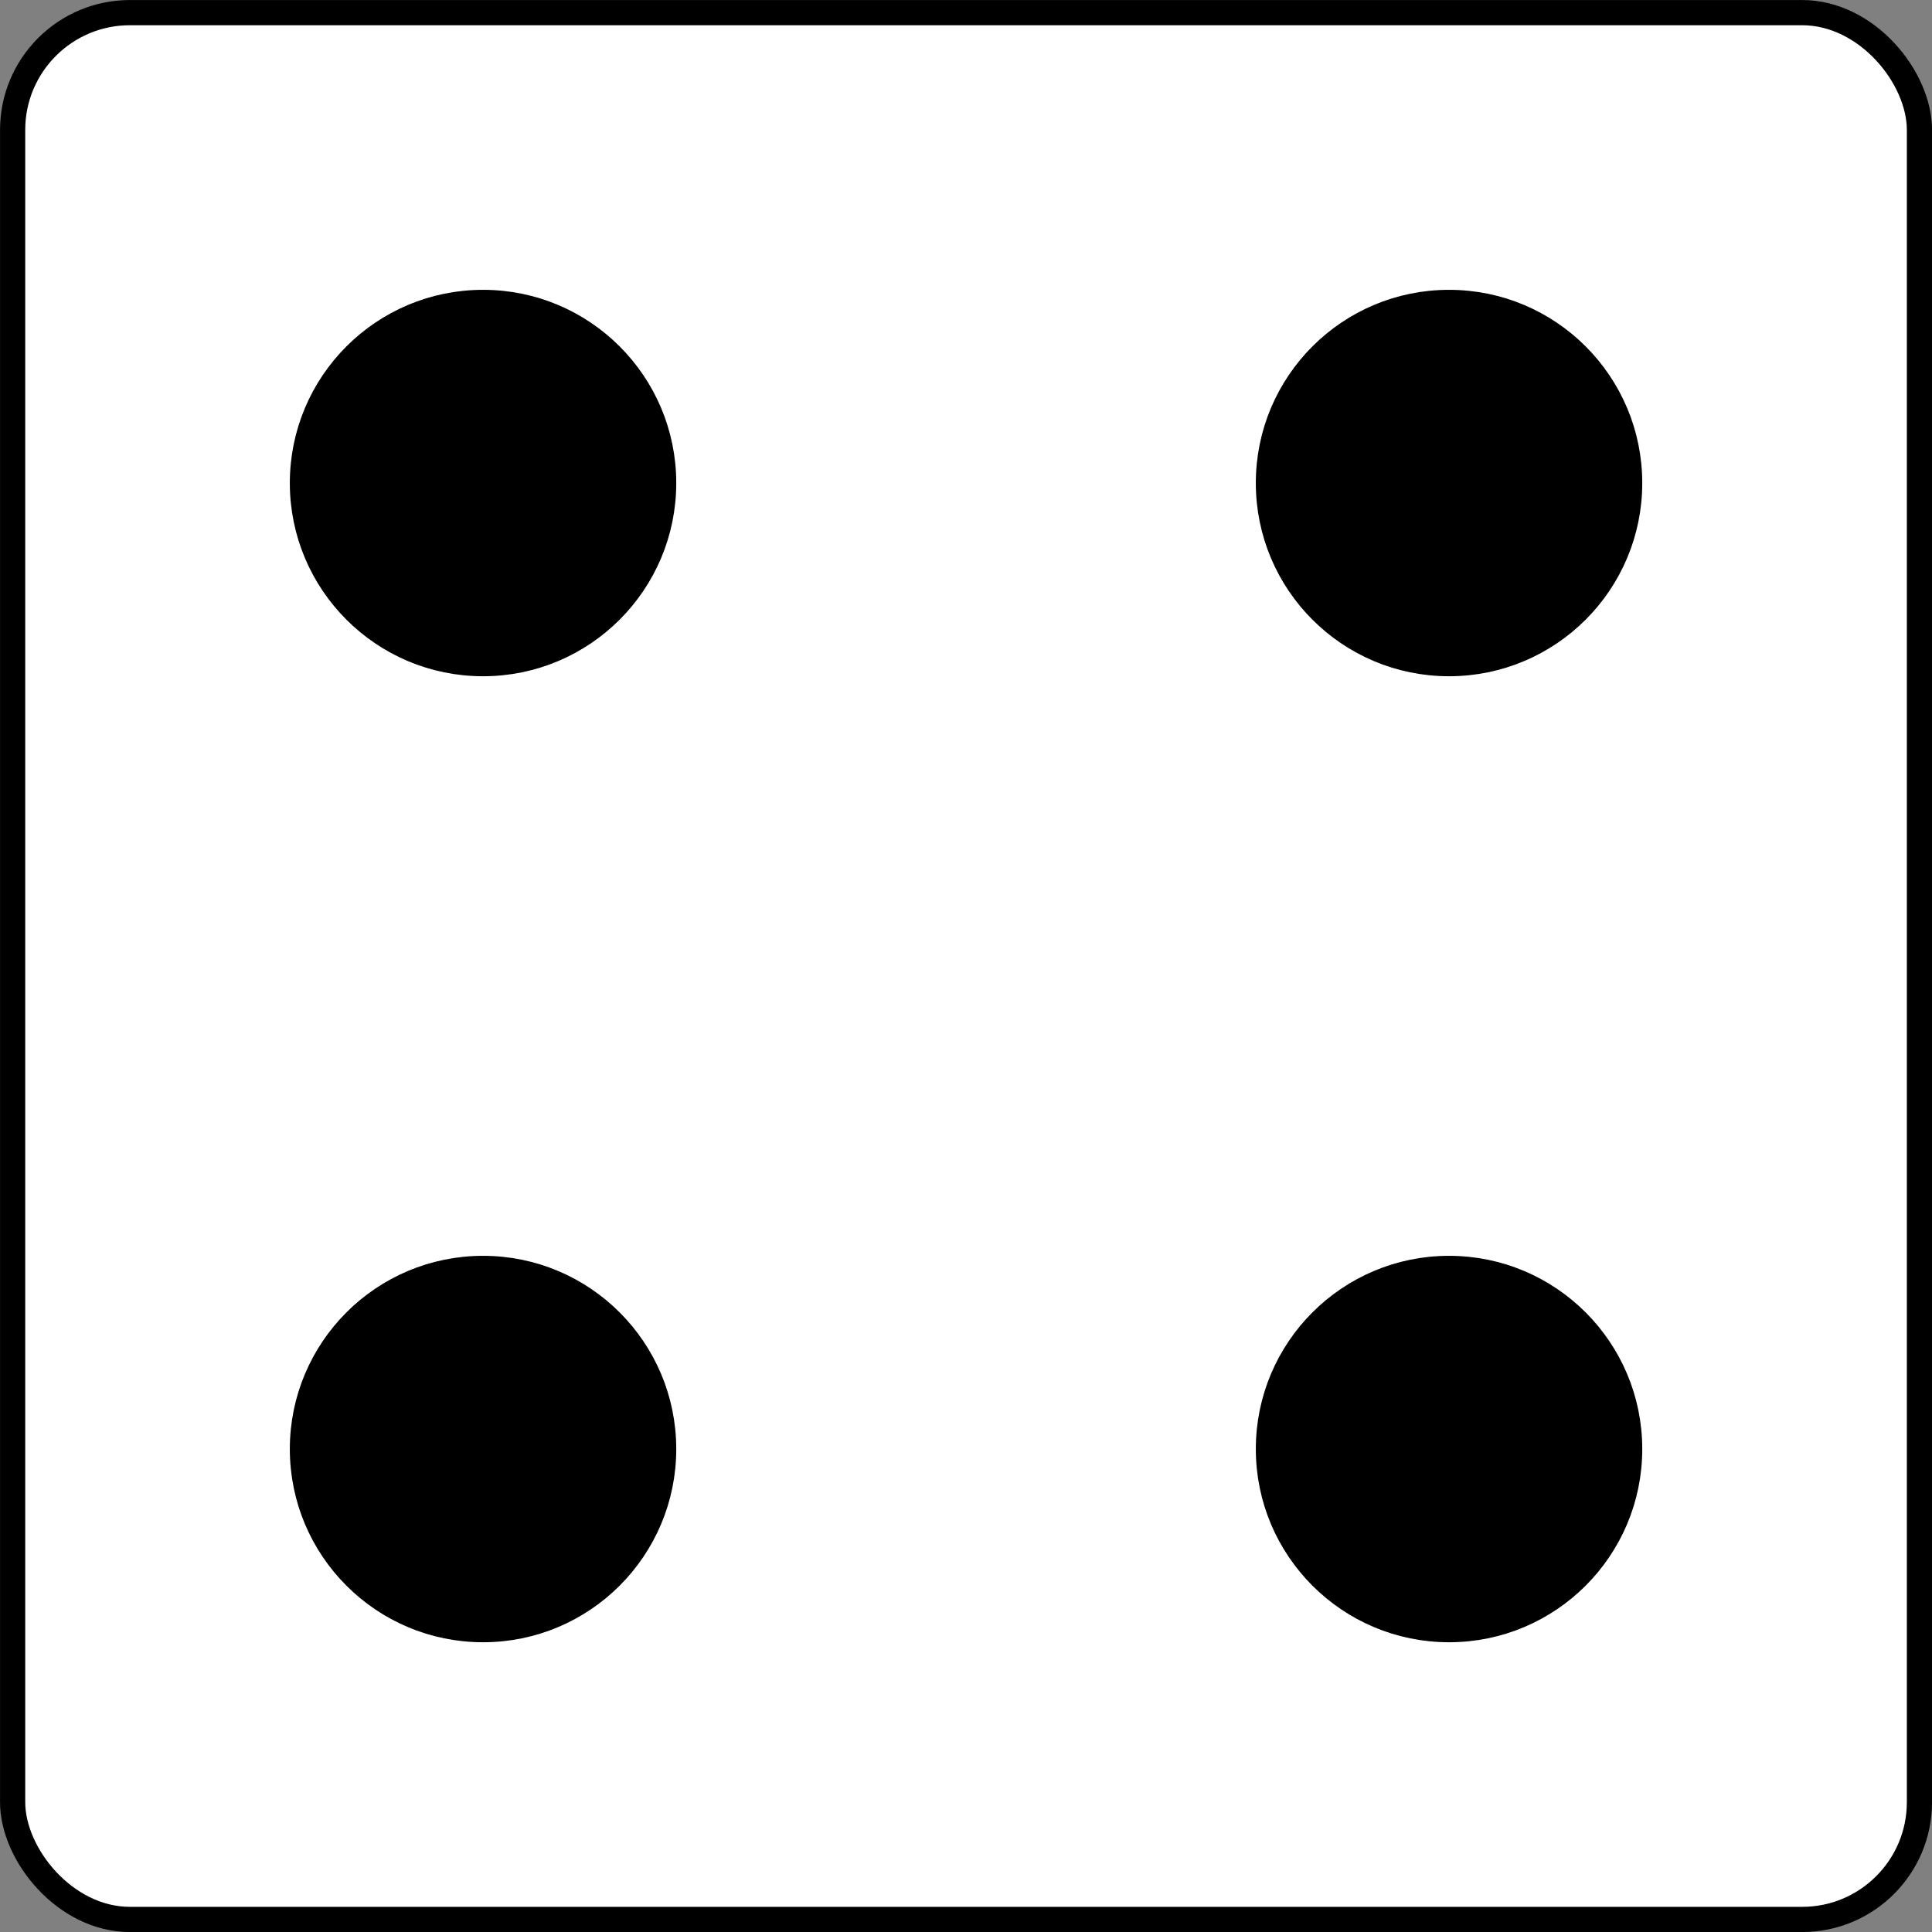 <?xml version="1.0" encoding="UTF-8" standalone="no"?>
<!-- Created with Inkscape (http://www.inkscape.org/) -->

<svg
   width="100"
   height="100"
   viewBox="0 0 26.458 26.458"
   version="1.1"
   id="svg5"
   inkscape:version="1.1 (c68e22c387, 2021-05-23)"
   sodipodi:docname="fourdie.svg"
   inkscape:export-filename="D:\Zachary\Documents\Fun\dice\fourdie.png"
   inkscape:export-xdpi="57.599998"
   inkscape:export-ydpi="57.599998"
   xmlns:inkscape="http://www.inkscape.org/namespaces/inkscape"
   xmlns:sodipodi="http://sodipodi.sourceforge.net/DTD/sodipodi-0.dtd"
   xmlns="http://www.w3.org/2000/svg"
   xmlns:svg="http://www.w3.org/2000/svg">
  <rect x="0" y="0" width="26.458" height="26.458" fill="#808080" stroke="none"/>
  <sodipodi:namedview
     id="namedview7"
     pagecolor="#ffffff"
     bordercolor="#666666"
     borderopacity="1.0"
     inkscape:pageshadow="2"
     inkscape:pageopacity="0.0"
     inkscape:pagecheckerboard="true"
     inkscape:document-units="mm"
     showgrid="false"
     inkscape:zoom="5.9295174"
     inkscape:cx="38.704668"
     inkscape:cy="48.992183"
     inkscape:window-width="1920"
     inkscape:window-height="1017"
     inkscape:window-x="1272"
     inkscape:window-y="-8"
     inkscape:window-maximized="1"
     inkscape:current-layer="layer1"
     units="px"
     inkscape:showpageshadow="false" />
  <defs
     id="defs2" />
  <g
     inkscape:groupmode="layer"
     id="layer2"
     inkscape:label="Layer 2" />
  <g
     inkscape:label="Layer 1"
     inkscape:groupmode="layer"
     id="layer1"
     style="display:inline">
    <rect
       style="fill:#ffffff;fill-rule:evenodd;stroke:#000000;stroke-width:0.345;stroke-linejoin:round;stroke-miterlimit:4;stroke-dasharray:none;stroke-opacity:1;image-rendering:auto"
       id="rect31"
       width="26.113"
       height="26.113"
       x="0.173"
       y="0.173"
       ry="1.606" />
    <circle
       style="display:inline;fill:#000000;stroke:#000000;stroke-width:0.362;stroke-linejoin:round;stroke-miterlimit:4;stroke-dasharray:none;stroke-opacity:1"
       id="path1867-7-2-6"
       cx="19.844"
       cy="19.844"
       r="2.465" />
    <circle
       style="display:inline;fill:#000000;stroke:#000000;stroke-width:0.362;stroke-linejoin:round;stroke-miterlimit:4;stroke-dasharray:none;stroke-opacity:1"
       id="path1867-7-2"
       cx="6.615"
       cy="6.615"
       r="2.465" />
    <circle
       style="fill:#000000;stroke:#000000;stroke-width:0.362;stroke-linejoin:round;stroke-miterlimit:4;stroke-dasharray:none;stroke-opacity:1"
       id="path1867"
       cx="6.615"
       cy="19.844"
       r="2.465" />
    <circle
       style="display:inline;fill:#000000;stroke:#000000;stroke-width:0.362;stroke-linejoin:round;stroke-miterlimit:4;stroke-dasharray:none;stroke-opacity:1"
       id="path1867-7"
       cx="19.844"
       cy="6.615"
       r="2.465" />
  </g>
</svg>

